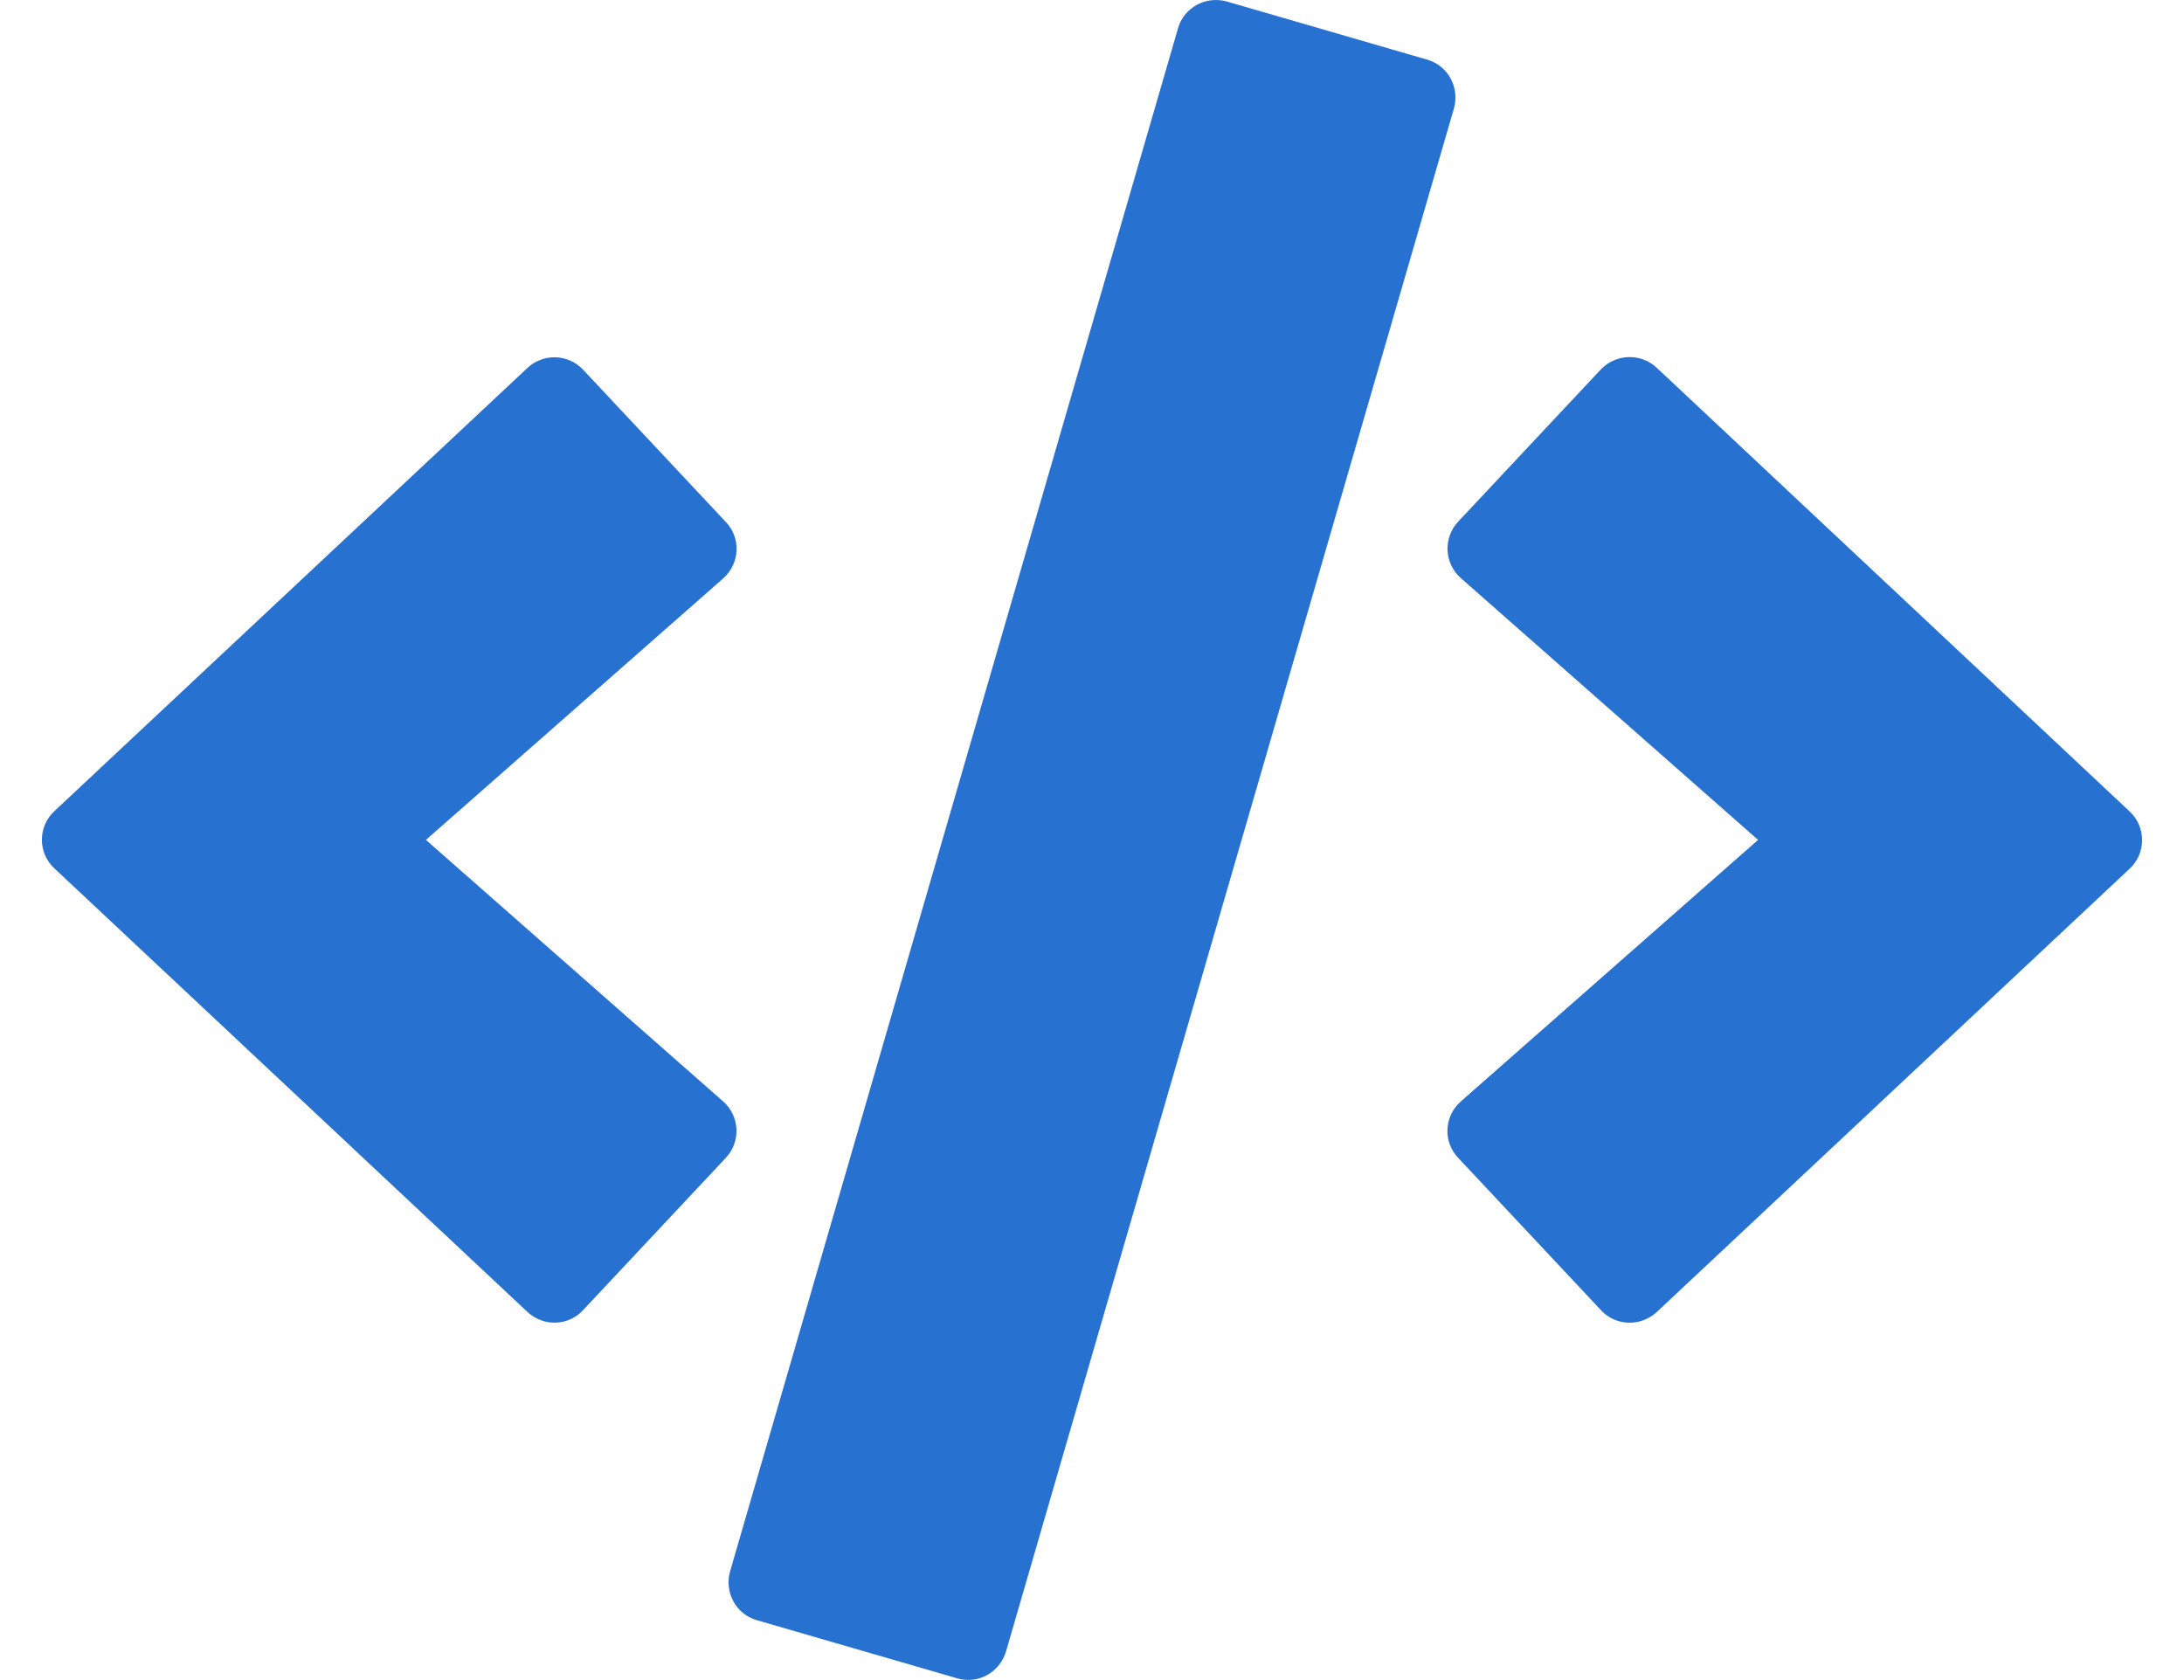 <svg width="52" height="40" viewBox="0 0 52 40" fill="none" xmlns="http://www.w3.org/2000/svg">
<path d="M22.789 39.958L18.023 38.575C17.523 38.435 17.242 37.911 17.383 37.411L28.047 0.677C28.188 0.177 28.711 -0.104 29.211 0.036L33.977 1.419C34.477 1.56 34.758 2.083 34.617 2.583L23.953 39.317C23.805 39.817 23.289 40.106 22.789 39.958ZM13.883 31.192L17.281 27.567C17.641 27.185 17.617 26.575 17.219 26.224L10.141 19.997L17.219 13.771C17.617 13.419 17.648 12.81 17.281 12.427L13.883 8.802C13.531 8.427 12.938 8.403 12.555 8.763L1.297 19.31C0.898 19.677 0.898 20.31 1.297 20.677L12.555 31.232C12.938 31.591 13.531 31.575 13.883 31.192ZM39.445 31.239L50.703 20.685C51.102 20.317 51.102 19.685 50.703 19.317L39.445 8.755C39.07 8.403 38.477 8.419 38.117 8.794L34.719 12.419C34.359 12.802 34.383 13.411 34.781 13.763L41.859 19.997L34.781 26.224C34.383 26.575 34.352 27.185 34.719 27.567L38.117 31.192C38.469 31.575 39.062 31.591 39.445 31.239Z" fill="#2771D0"/>
</svg>
